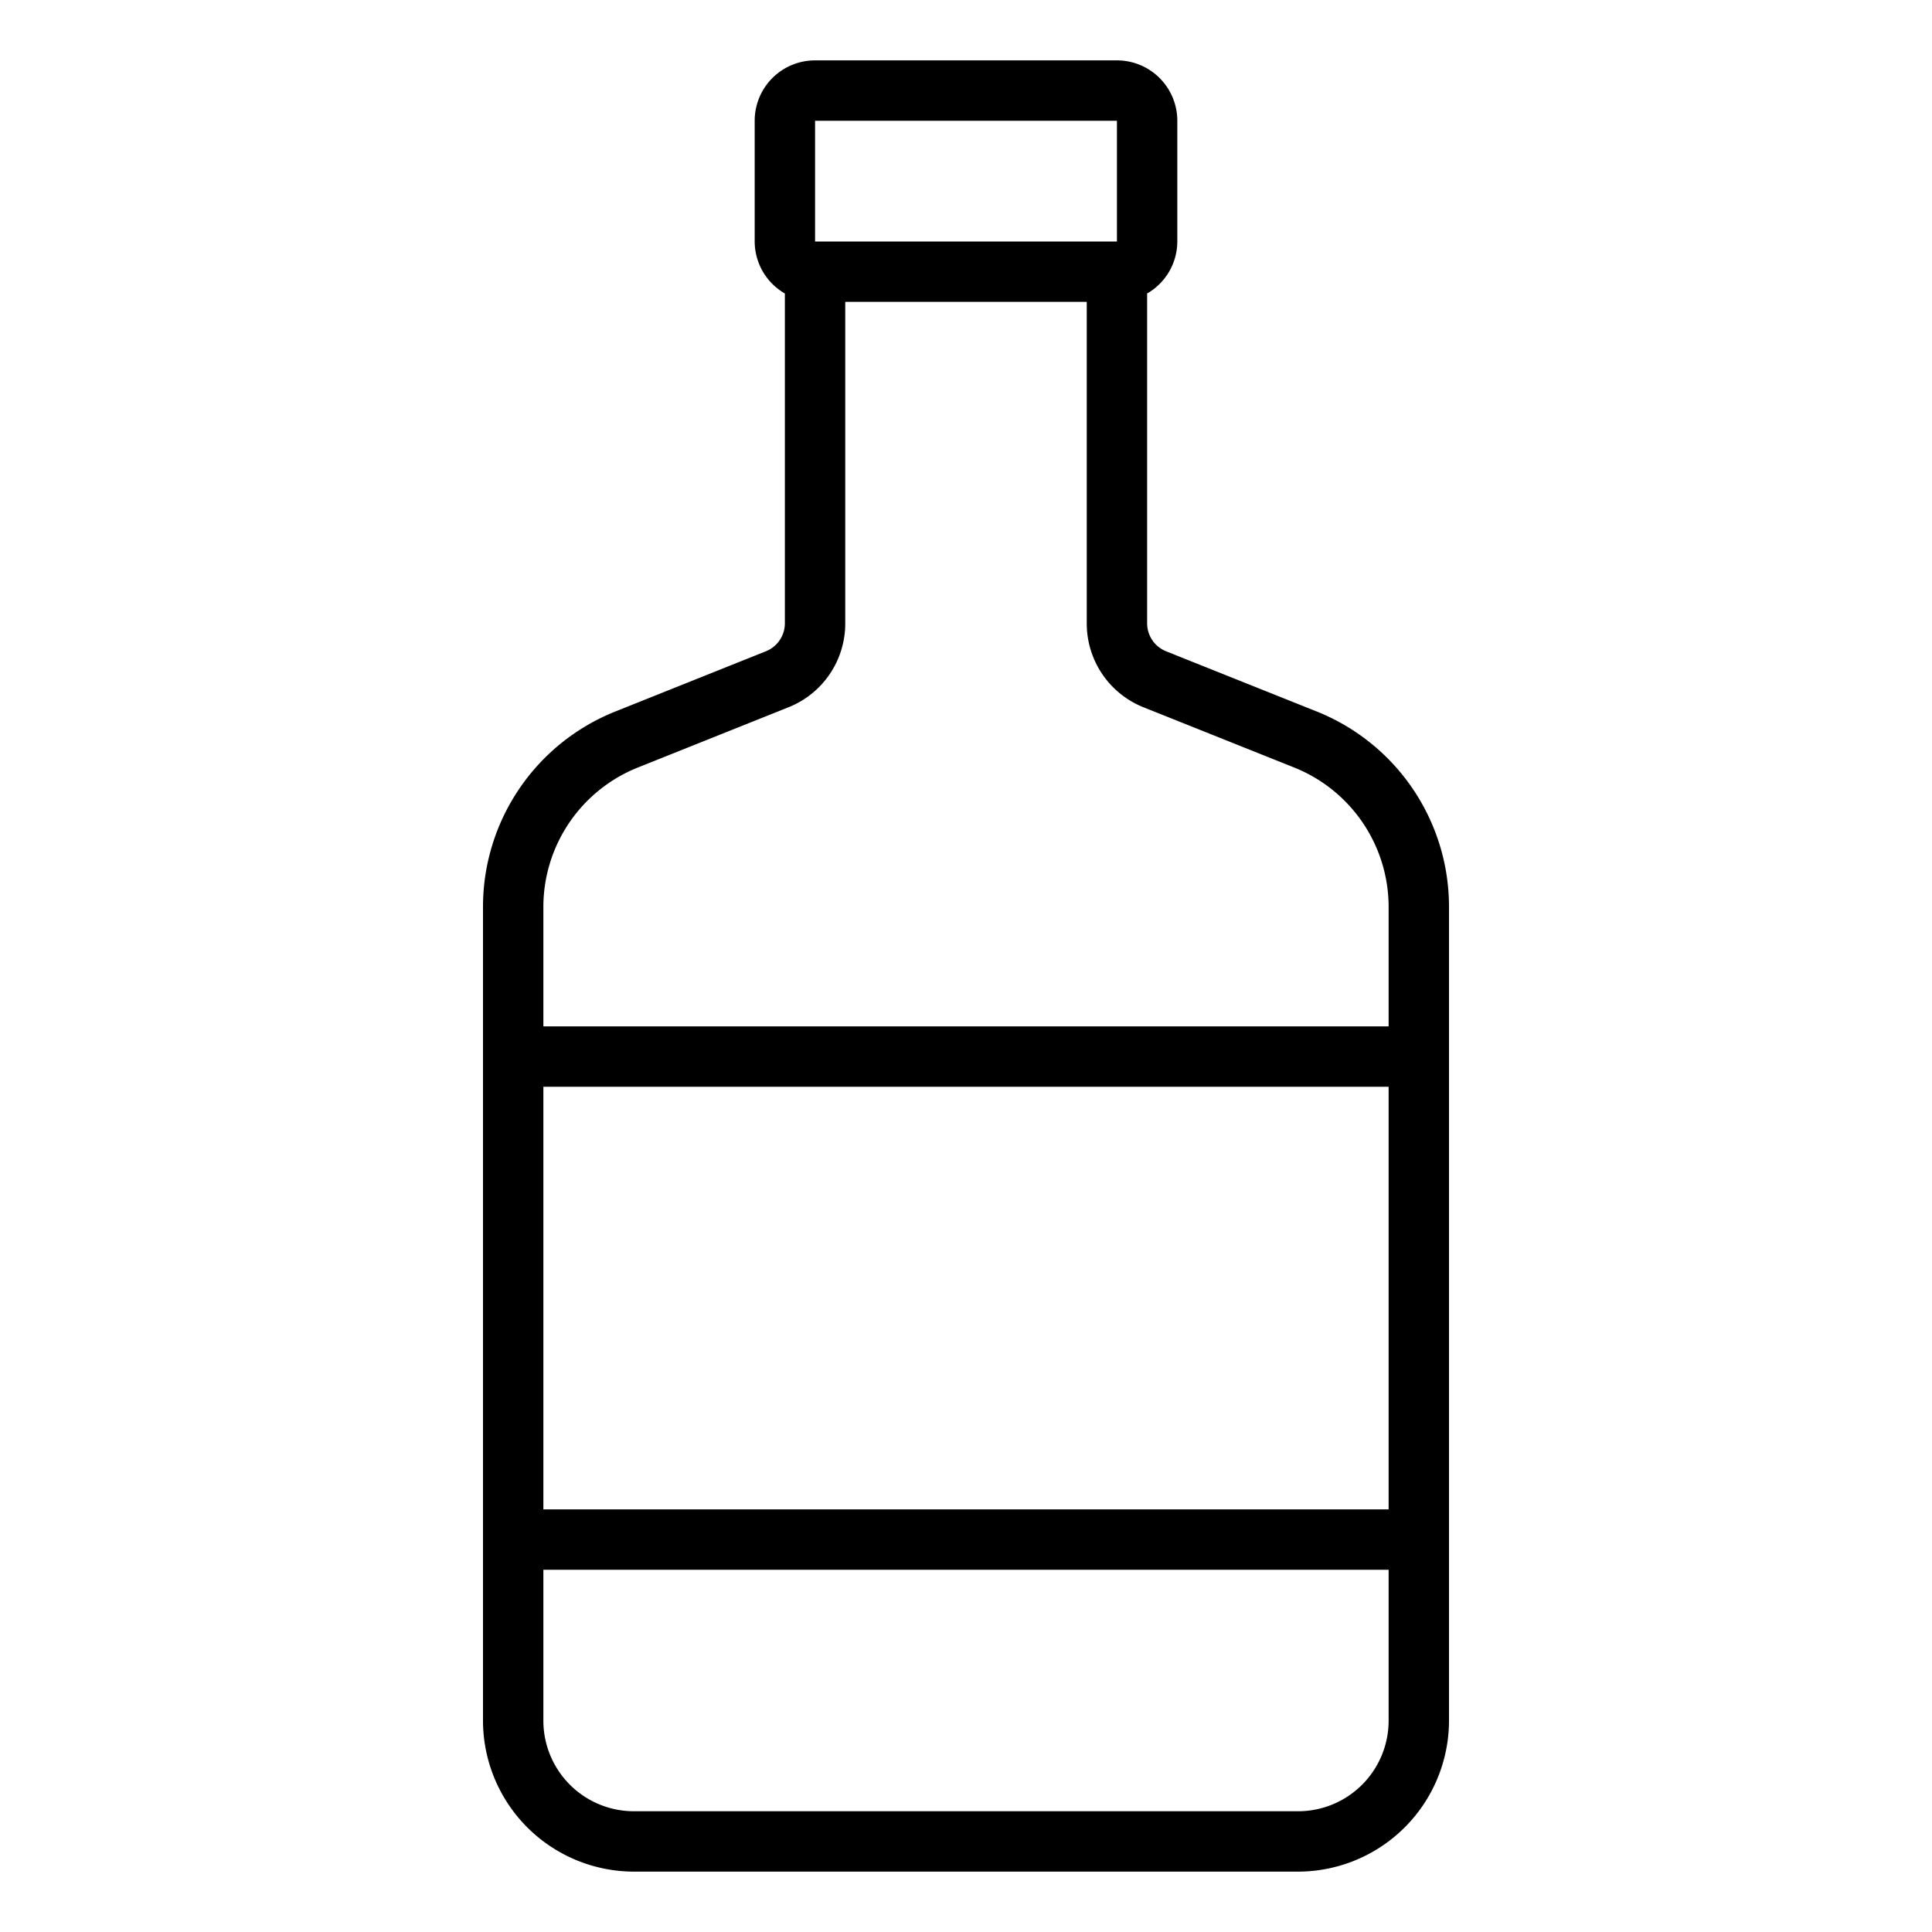 <svg xmlns="http://www.w3.org/2000/svg" viewBox="0 0 64 64" x="0px" y="0px"><g data-name="Wine-Bottle"><path d="M43.6,23.562l-4.971-1.987A1,1,0,0,1,38,20.646V9.722A1.993,1.993,0,0,0,39,8V4a2,2,0,0,0-2-2H27a2,2,0,0,0-2,2V8a1.993,1.993,0,0,0,1,1.722V20.646a1,1,0,0,1-.628.928L20.4,23.563a6.967,6.967,0,0,0-4.4,6.5V57a5.006,5.006,0,0,0,5,5H43a5.006,5.006,0,0,0,5-5V30.062A6.969,6.969,0,0,0,43.6,23.562ZM27,4H37V8H27ZM21.143,25.42l4.972-1.989A2.986,2.986,0,0,0,28,20.646V10h8V20.646a2.988,2.988,0,0,0,1.886,2.786l4.971,1.987A4.978,4.978,0,0,1,46,30.062V34H18V30.062A4.975,4.975,0,0,1,21.143,25.42ZM46,36V50H18V36ZM43,60H21a3,3,0,0,1-3-3V52H46v5A3,3,0,0,1,43,60Z"></path></g></svg>